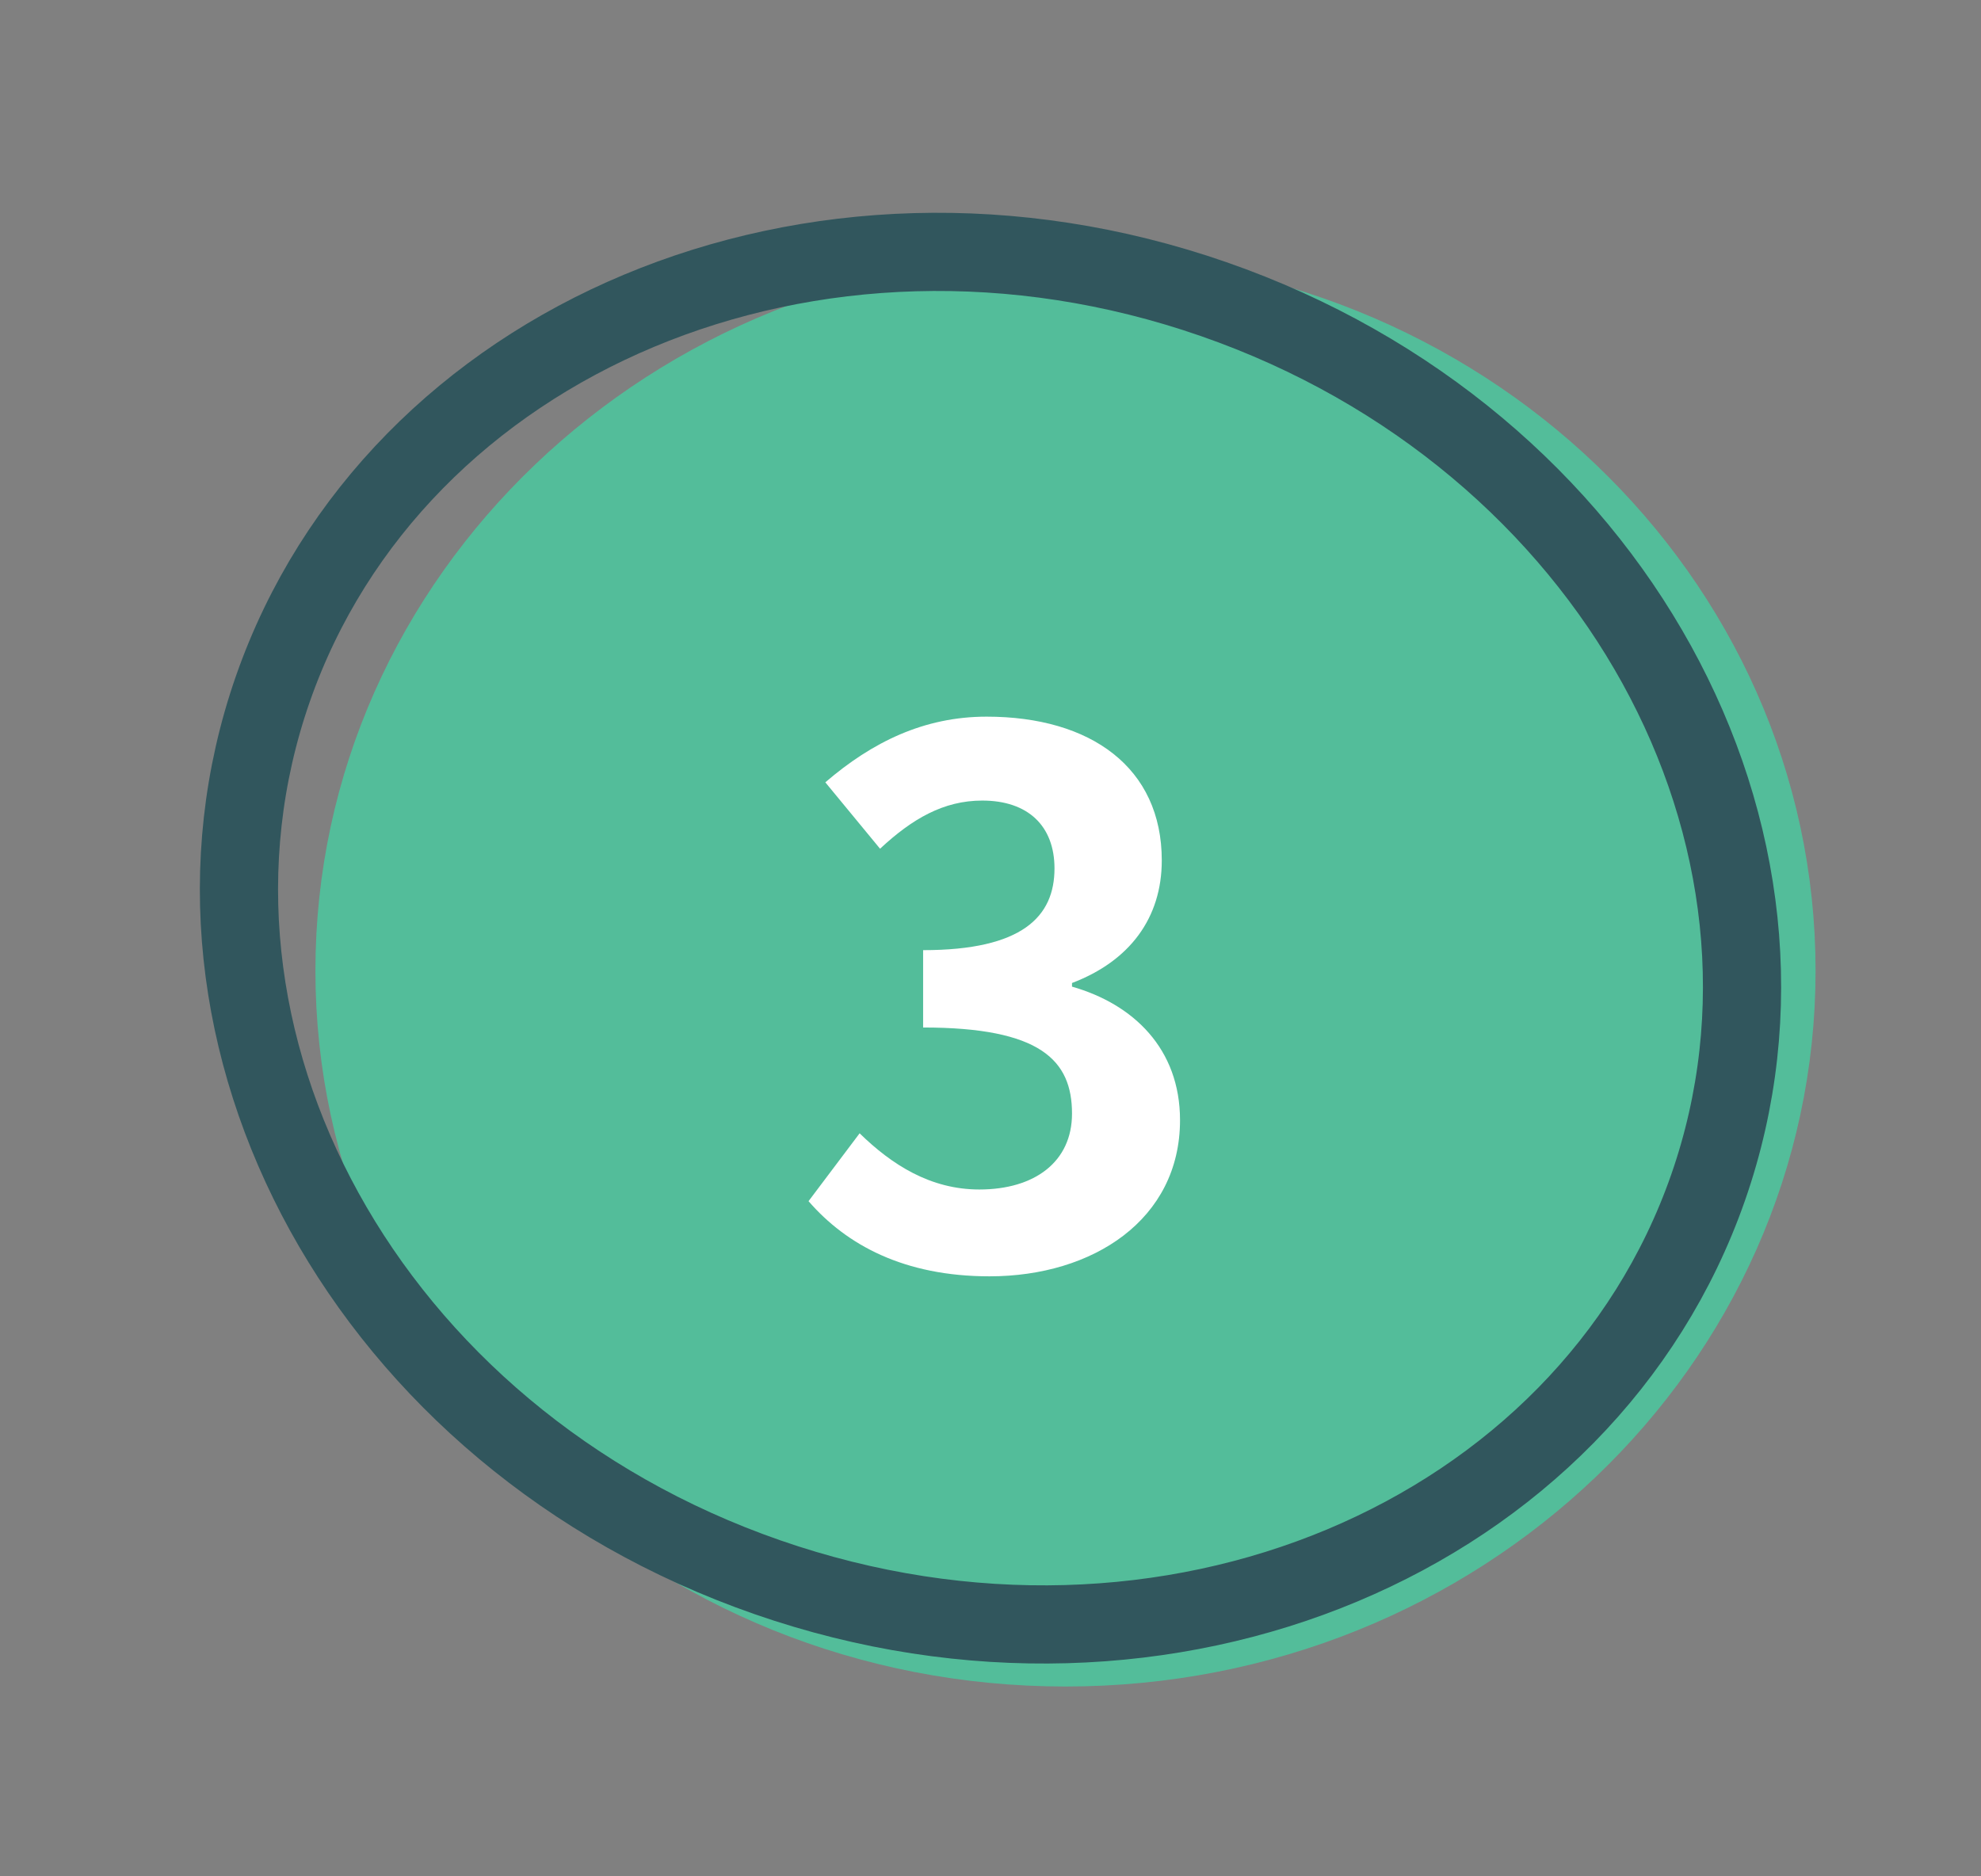 <svg width="76" height="72" viewBox="0 0 76 72" fill="none" xmlns="http://www.w3.org/2000/svg">
<rect x="0" y="0" width="76" height="72" fill="#808080" stroke="none"/>
<path d="M40.877 11.281C56.007 11.281 68.153 22.972 68.153 37.249C68.153 51.525 56.007 63.216 40.877 63.216C25.746 63.216 13.601 51.525 13.601 37.249C13.601 22.972 25.746 11.281 40.877 11.281Z" fill="#53BD9A" stroke="#53BD9A" stroke-width="3"/>
<path d="M10.469 26.432C15.147 13.03 31.204 6.14 46.558 11.477C61.913 16.813 70.208 32.166 65.531 45.568C60.853 58.97 44.796 65.86 29.442 60.523C14.087 55.187 5.792 39.834 10.469 26.432Z" stroke="#31565D" stroke-width="3"/>
<path d="M37.963 48.976C34.687 48.976 32.475 47.772 31.019 46.092L32.979 43.488C34.211 44.692 35.695 45.644 37.571 45.644C39.699 45.644 41.127 44.58 41.127 42.732C41.127 40.688 39.923 39.428 35.415 39.428V36.46C39.223 36.46 40.455 35.172 40.455 33.324C40.455 31.7 39.447 30.72 37.683 30.72C36.199 30.72 34.995 31.42 33.763 32.568L31.663 30.02C33.455 28.48 35.443 27.5 37.851 27.5C41.855 27.5 44.571 29.46 44.571 33.016C44.571 35.228 43.339 36.88 41.127 37.72V37.86C43.479 38.532 45.271 40.24 45.271 42.984C45.271 46.792 41.939 48.976 37.963 48.976Z" fill="white"/>
</svg>
